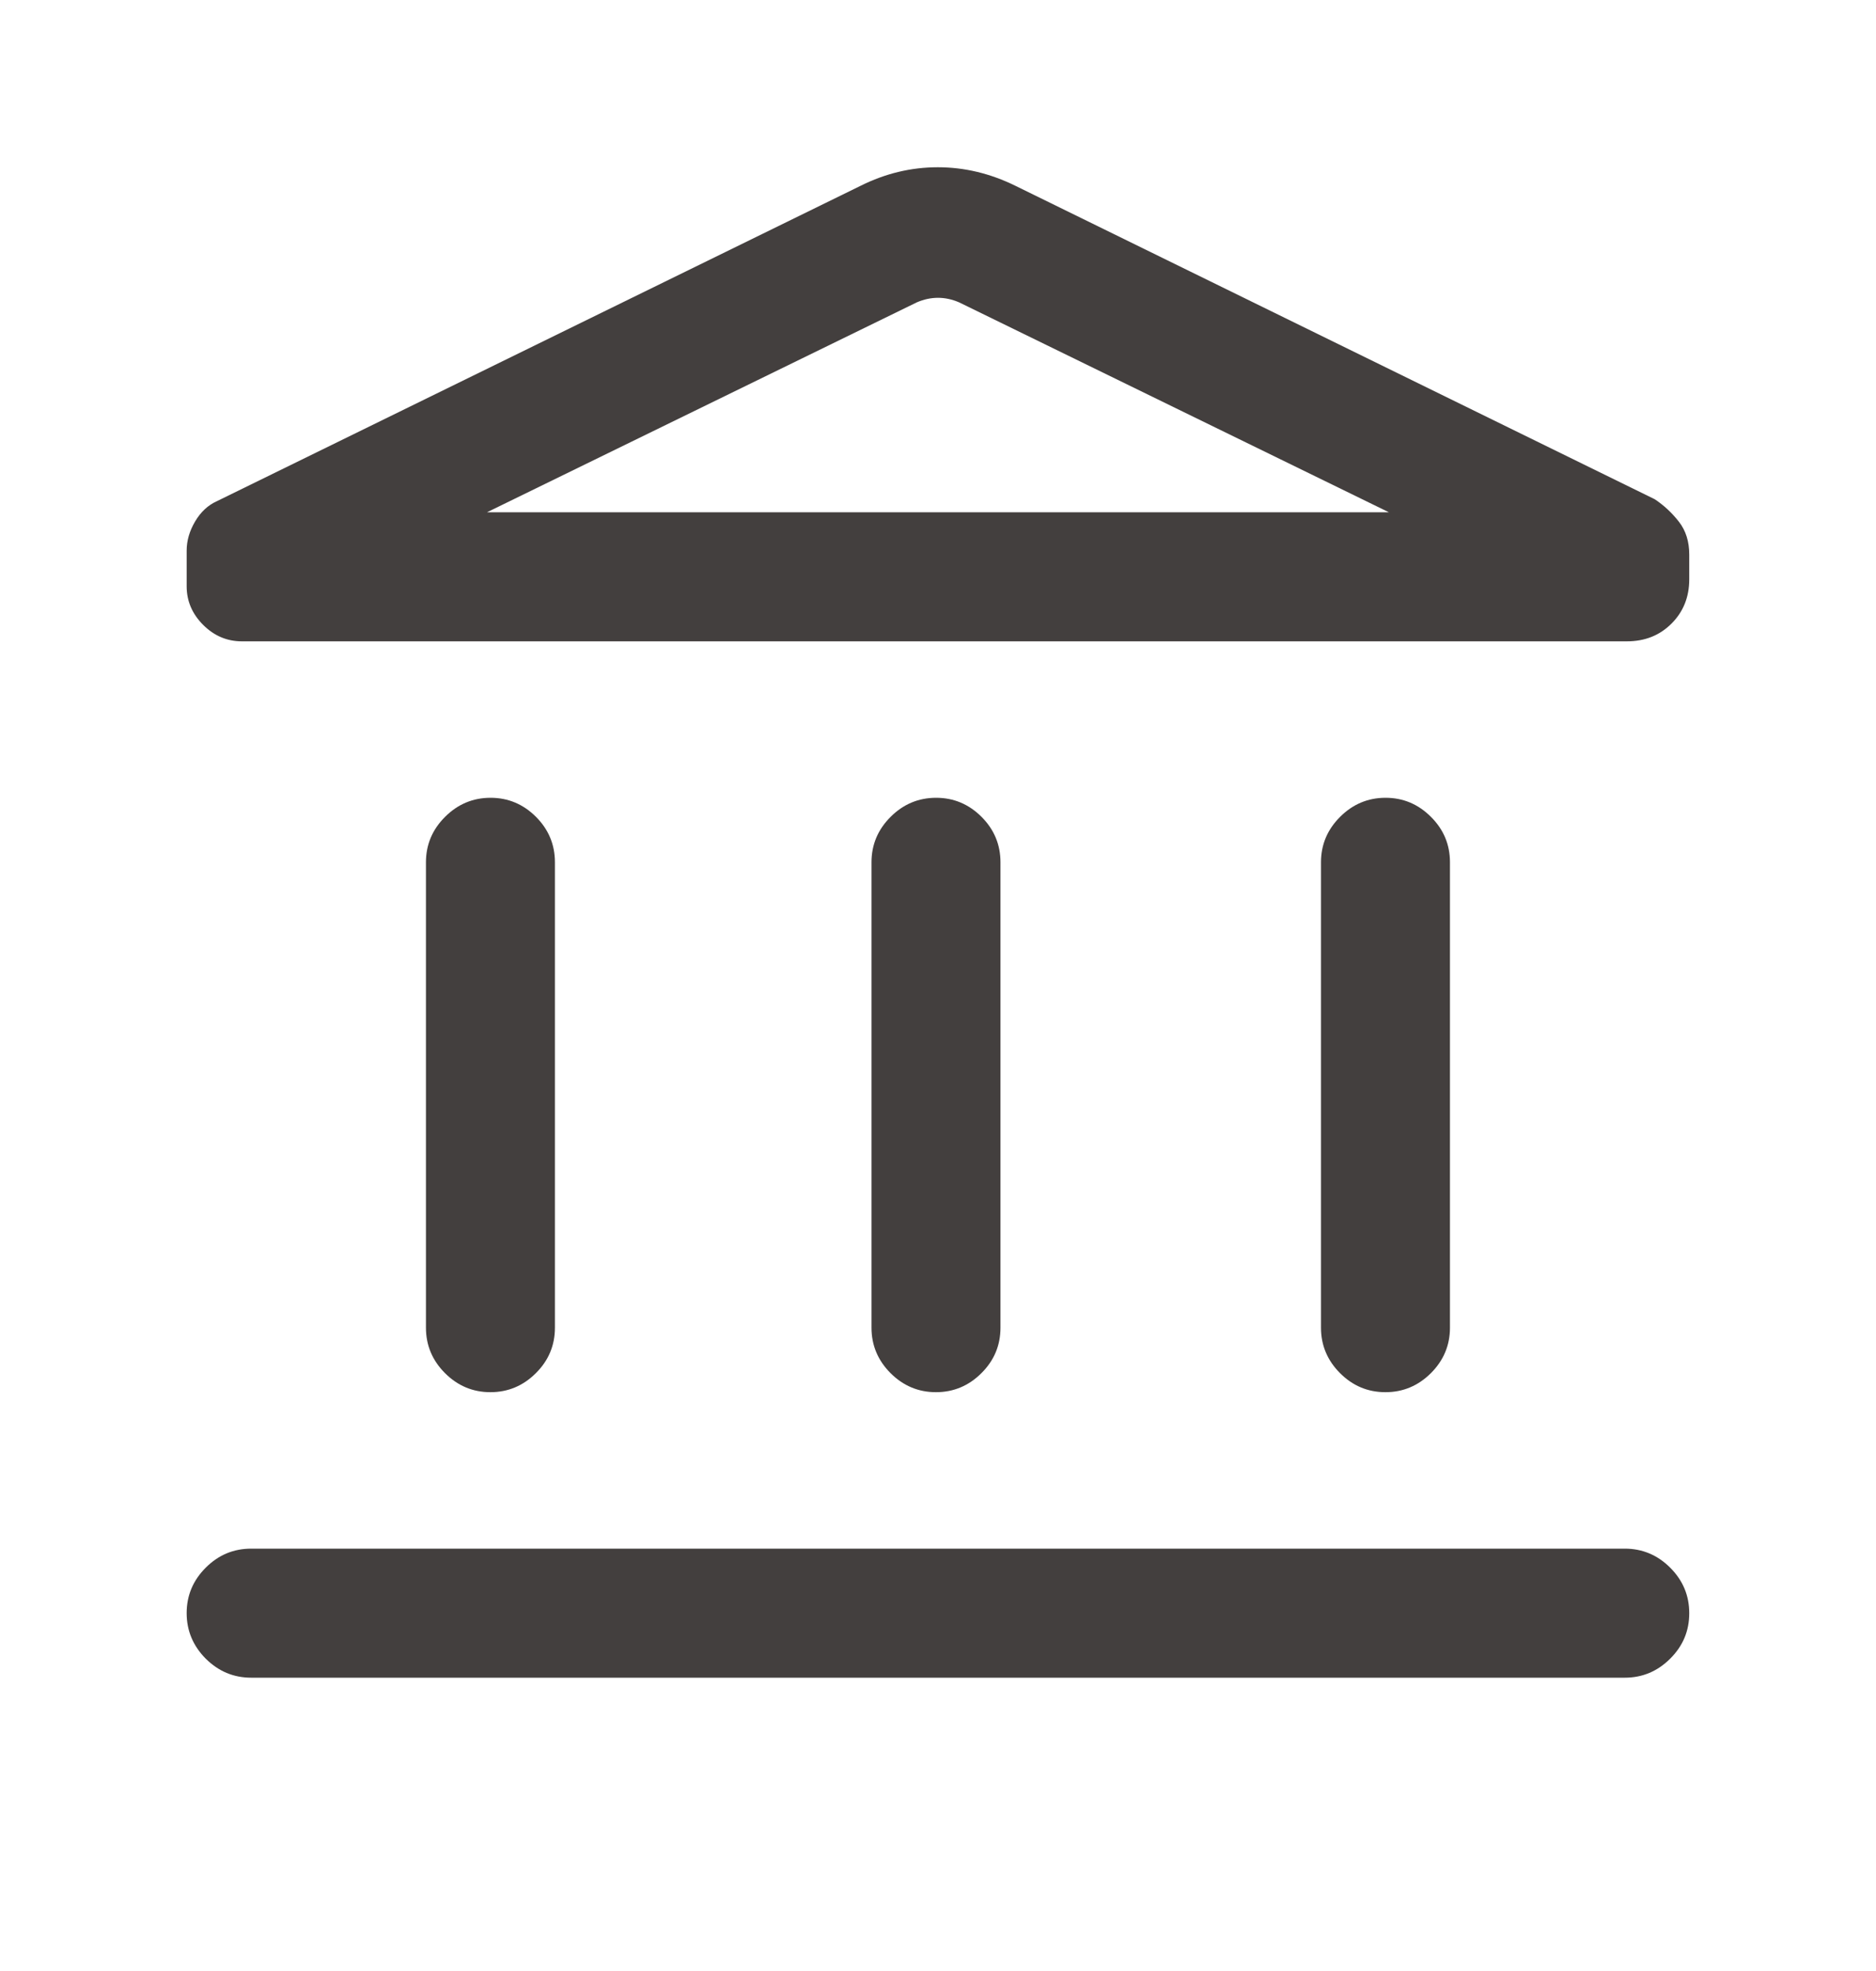 <svg width="20" height="21" viewBox="0 0 20 21" fill="none" xmlns="http://www.w3.org/2000/svg">
<path d="M4.541 14.146V9.187C4.541 9 4.609 8.838 4.745 8.703C4.88 8.568 5.042 8.5 5.23 8.5C5.417 8.5 5.579 8.568 5.714 8.703C5.849 8.838 5.916 9 5.916 9.187V14.146C5.916 14.333 5.849 14.495 5.713 14.63C5.578 14.765 5.416 14.833 5.228 14.833C5.041 14.833 4.879 14.765 4.744 14.63C4.609 14.495 4.541 14.333 4.541 14.146ZM9.291 14.146V9.187C9.291 9 9.359 8.838 9.495 8.703C9.63 8.568 9.792 8.5 9.98 8.5C10.167 8.5 10.329 8.568 10.464 8.703C10.599 8.838 10.666 9 10.666 9.187V14.146C10.666 14.333 10.599 14.495 10.463 14.63C10.328 14.765 10.166 14.833 9.978 14.833C9.791 14.833 9.629 14.765 9.494 14.63C9.359 14.495 9.291 14.333 9.291 14.146ZM2.678 17.875C2.49 17.875 2.329 17.807 2.193 17.672C2.058 17.536 1.99 17.374 1.99 17.187C1.99 16.999 2.058 16.838 2.193 16.703C2.329 16.567 2.49 16.5 2.678 16.5H17.322C17.509 16.5 17.671 16.568 17.806 16.703C17.942 16.839 18.009 17 18.009 17.188C18.009 17.376 17.942 17.537 17.806 17.672C17.671 17.807 17.509 17.875 17.322 17.875H2.678ZM14.083 14.146V9.187C14.083 9 14.151 8.838 14.287 8.703C14.422 8.568 14.584 8.5 14.771 8.5C14.959 8.5 15.12 8.568 15.255 8.703C15.391 8.838 15.458 9 15.458 9.187V14.146C15.458 14.333 15.39 14.495 15.255 14.63C15.119 14.765 14.958 14.833 14.77 14.833C14.582 14.833 14.421 14.765 14.286 14.63C14.151 14.495 14.083 14.333 14.083 14.146ZM17.344 6.833H2.578C2.421 6.833 2.283 6.775 2.166 6.658C2.049 6.541 1.99 6.404 1.99 6.247V5.867C1.99 5.761 2.02 5.657 2.08 5.556C2.14 5.454 2.218 5.382 2.312 5.34L9.176 1.979C9.439 1.848 9.713 1.782 9.998 1.782C10.282 1.782 10.557 1.848 10.824 1.979L17.641 5.319C17.739 5.384 17.825 5.464 17.899 5.559C17.973 5.654 18.009 5.771 18.009 5.908V6.172C18.009 6.361 17.946 6.518 17.82 6.644C17.694 6.77 17.536 6.833 17.344 6.833ZM5.192 5.458H14.807L10.224 3.221C10.149 3.189 10.075 3.173 10 3.173C9.925 3.173 9.85 3.189 9.775 3.221L5.192 5.458Z" fill="#433F3E"/>
</svg>
